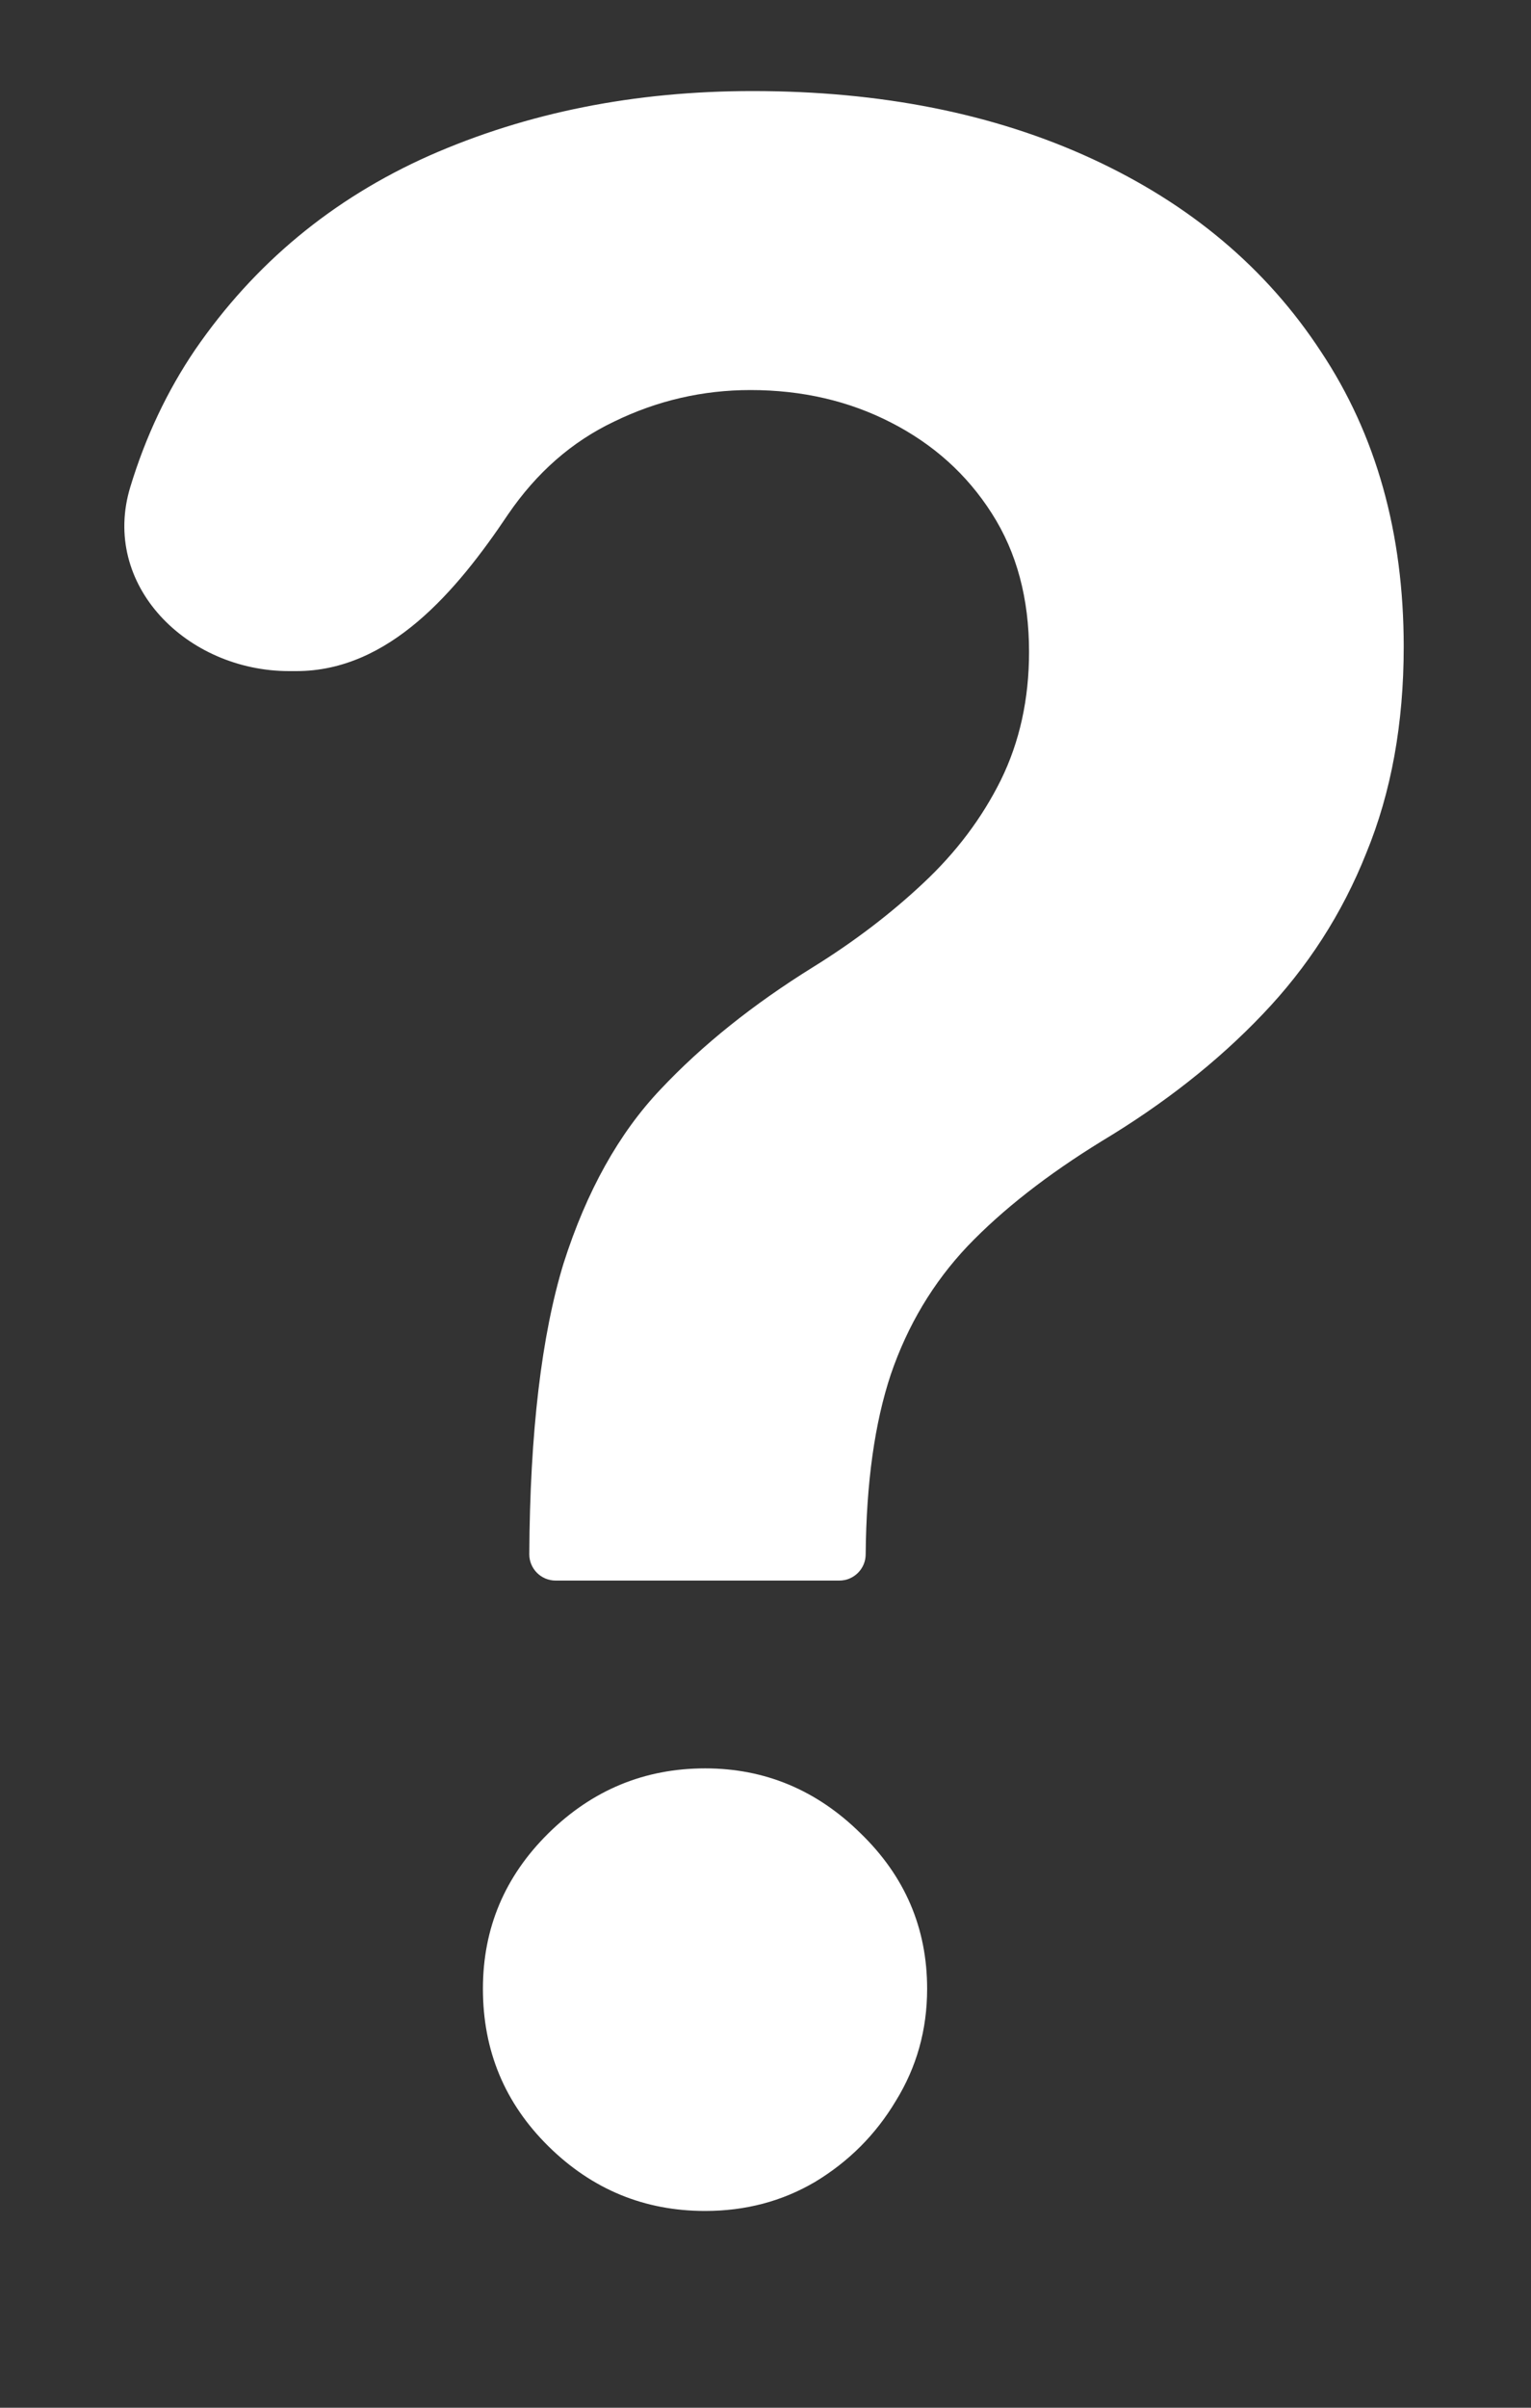 <svg width="7" height="11" viewBox="0 0 7 11" fill="none" xmlns="http://www.w3.org/2000/svg">
<rect x="0" y="0" width="7" height="11" fill="#333333" stroke="none"/>
<path d="M2.54 7.221C2.474 7.221 2.42 7.167 2.42 7.101V7.101C2.423 6.544 2.476 6.1 2.577 5.771C2.682 5.442 2.83 5.177 3.02 4.977C3.211 4.774 3.444 4.588 3.718 4.418C3.905 4.302 4.073 4.174 4.221 4.035C4.372 3.894 4.49 3.737 4.576 3.564C4.662 3.389 4.705 3.194 4.705 2.978C4.705 2.735 4.649 2.524 4.535 2.346C4.421 2.167 4.267 2.029 4.073 1.93C3.882 1.832 3.668 1.782 3.431 1.782C3.213 1.782 3.005 1.83 2.808 1.926C2.614 2.018 2.453 2.16 2.323 2.35V2.35C2.087 2.702 1.779 3.066 1.355 3.066H1.322C0.854 3.066 0.459 2.672 0.596 2.224C0.666 1.994 0.765 1.785 0.892 1.598C1.163 1.204 1.52 0.908 1.963 0.711C2.41 0.514 2.902 0.416 3.441 0.416C4.028 0.416 4.545 0.519 4.992 0.725C5.441 0.932 5.79 1.225 6.04 1.607C6.292 1.986 6.418 2.435 6.418 2.955C6.418 3.306 6.361 3.62 6.247 3.897C6.137 4.174 5.978 4.42 5.772 4.635C5.566 4.851 5.321 5.043 5.038 5.213C4.789 5.366 4.584 5.526 4.424 5.693C4.267 5.859 4.15 6.054 4.073 6.279C3.999 6.501 3.961 6.774 3.958 7.101V7.101C3.958 7.167 3.904 7.221 3.838 7.221H2.54ZM3.224 10.101C2.947 10.101 2.708 10.003 2.508 9.806C2.308 9.609 2.208 9.369 2.208 9.086C2.208 8.809 2.308 8.572 2.508 8.375C2.708 8.178 2.947 8.079 3.224 8.079C3.497 8.079 3.734 8.178 3.934 8.375C4.138 8.572 4.239 8.809 4.239 9.086C4.239 9.274 4.191 9.444 4.096 9.598C4.004 9.752 3.881 9.875 3.727 9.968C3.576 10.057 3.408 10.101 3.224 10.101Z" fill="white"/>
</svg>
